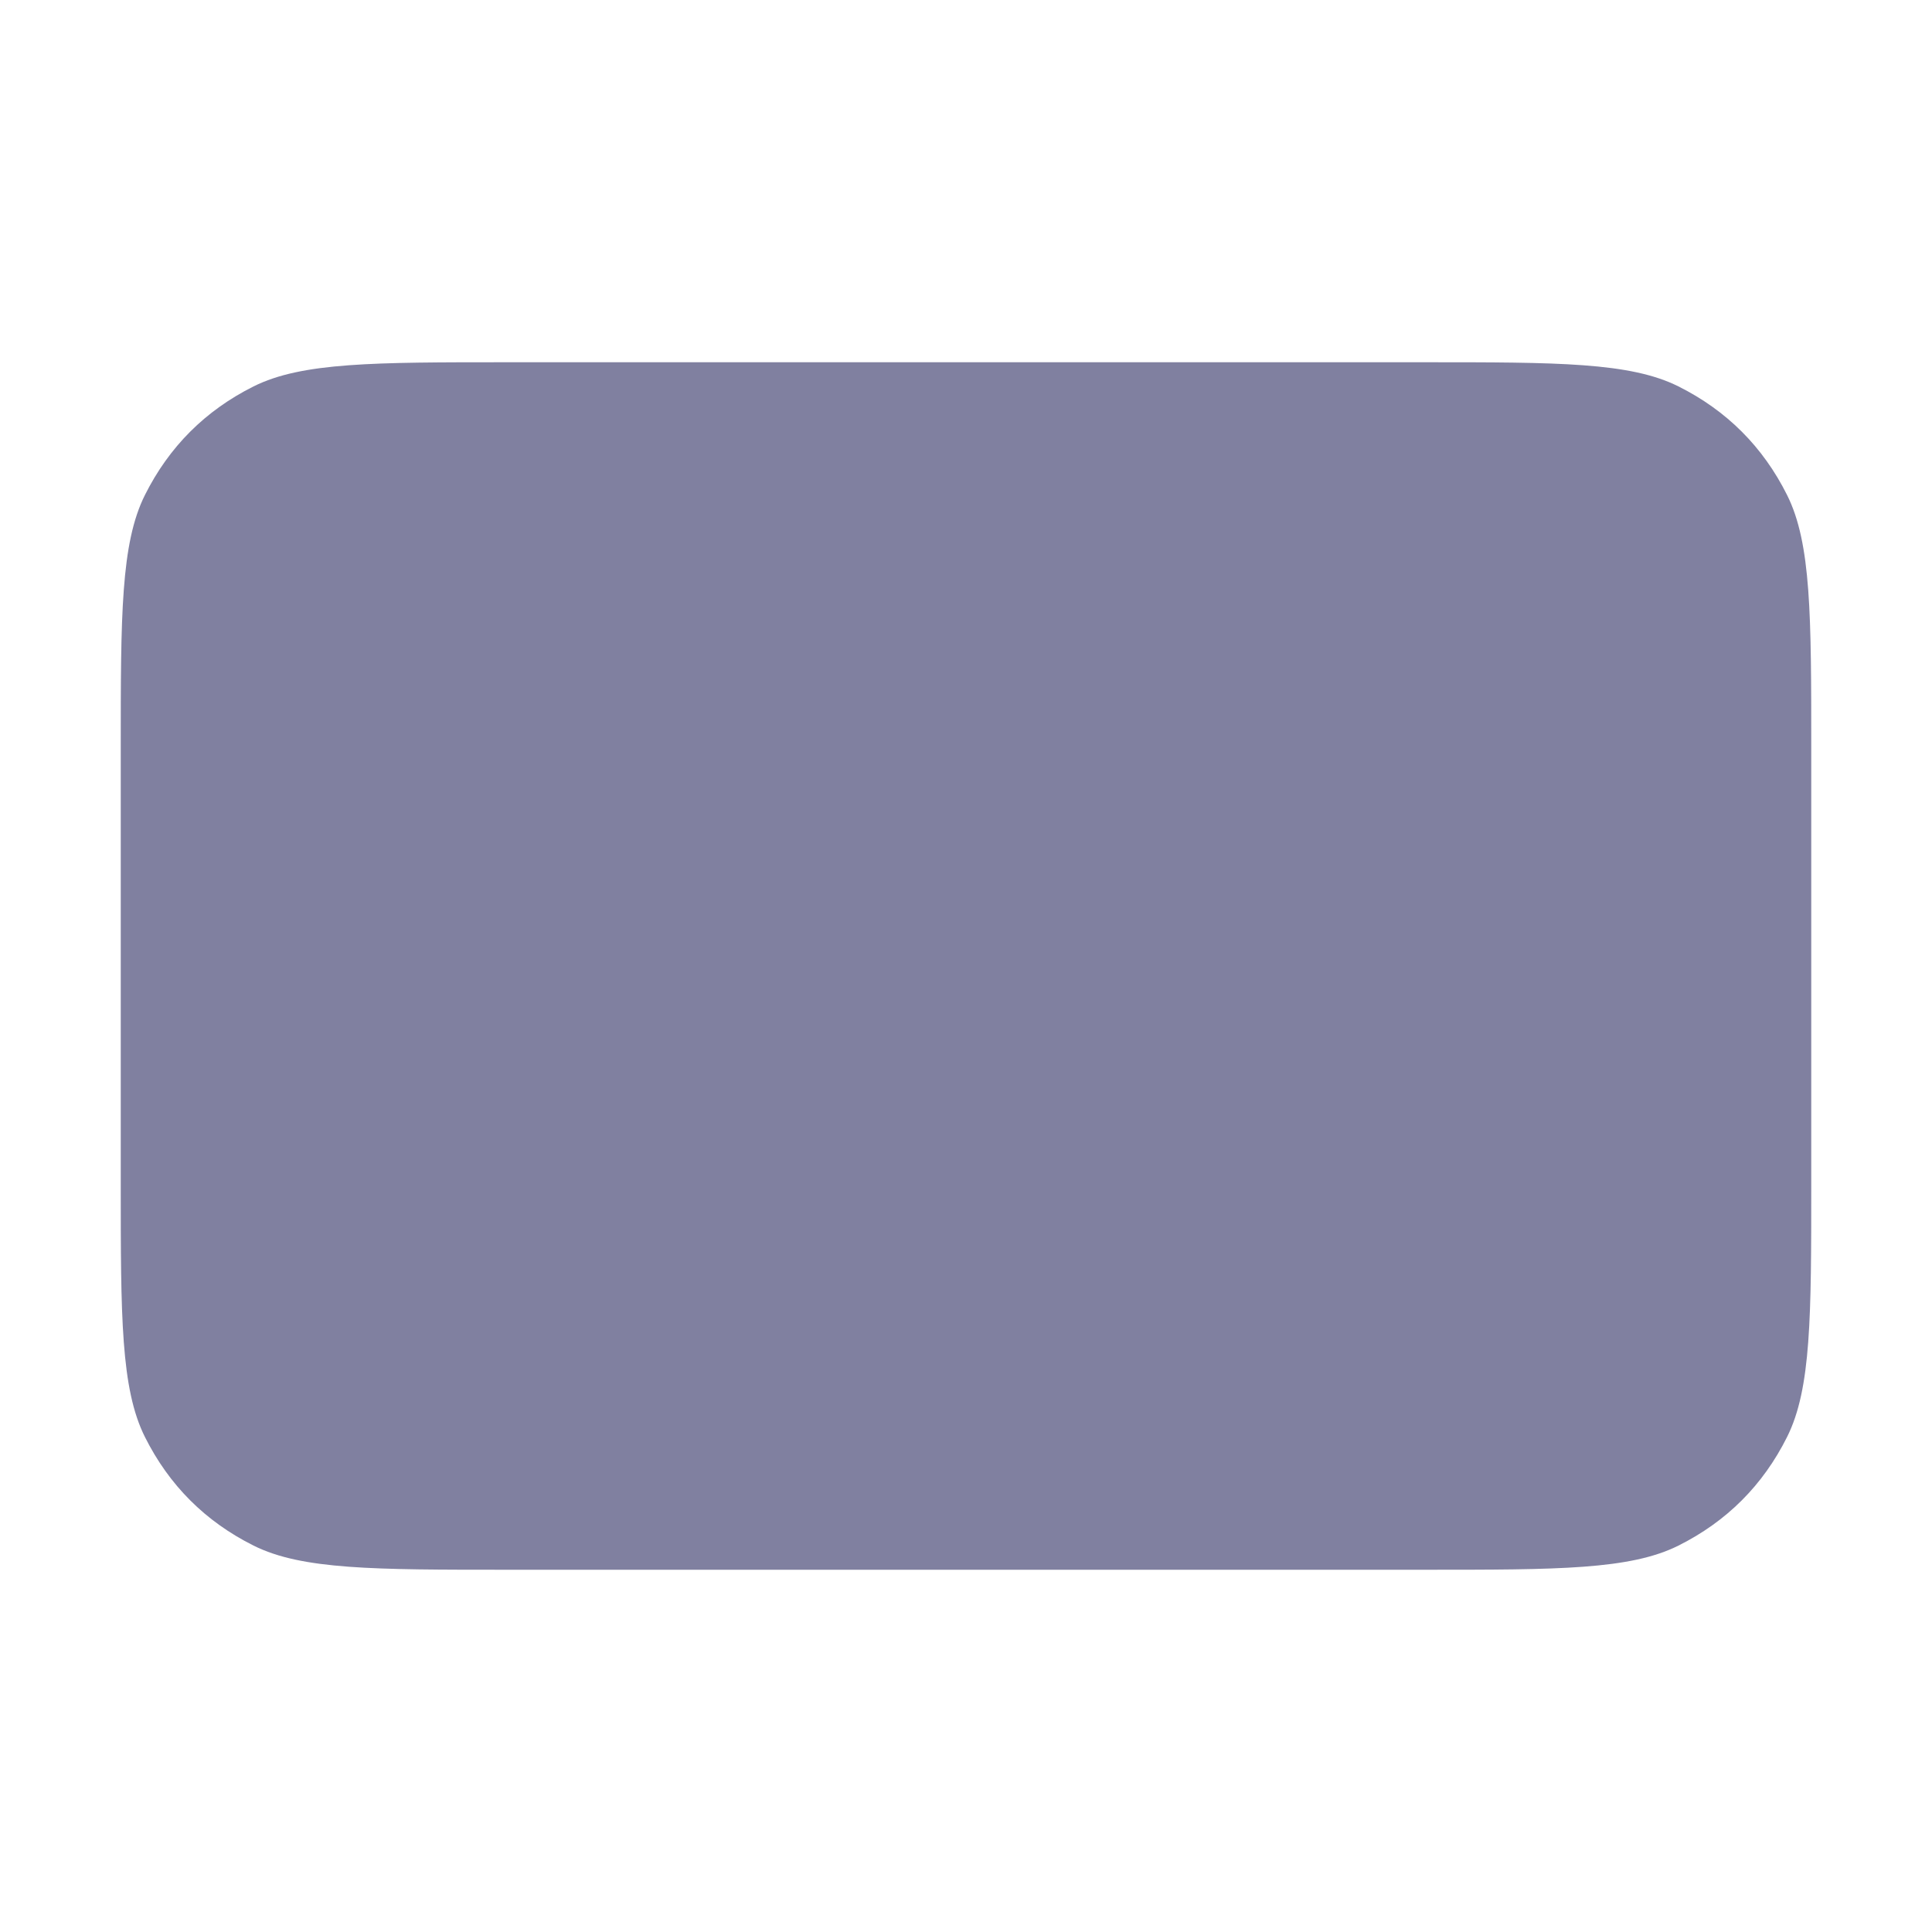 <svg version="1.2" xmlns="http://www.w3.org/2000/svg" viewBox="0 0 16 16" width="16" height="16">
	<title>md-svg</title>
	<style>
		.s0 { fill: #8080a0 } 
	</style>
	<g id="Layer 1">
		<path id="path1" fill-rule="evenodd" class="s0" d="m1 6.2c0-1.1 0-1.7 0.2-2.1q0.3-0.6 0.9-0.9c0.4-0.2 1-0.2 2.1-0.2h7.6c1.1 0 1.7 0 2.1 0.2q0.6 0.3 0.9 0.9c0.2 0.4 0.2 1 0.2 2.1v3.6c0 1.1 0 1.7-0.2 2.1q-0.3 0.6-0.9 0.9c-0.4 0.2-1 0.2-2.1 0.2h-7.6c-1.1 0-1.7 0-2.1-0.2q-0.6-0.3-0.9-0.9c-0.2-0.4-0.2-1-0.2-2.1z"/>
	</g>
</svg>